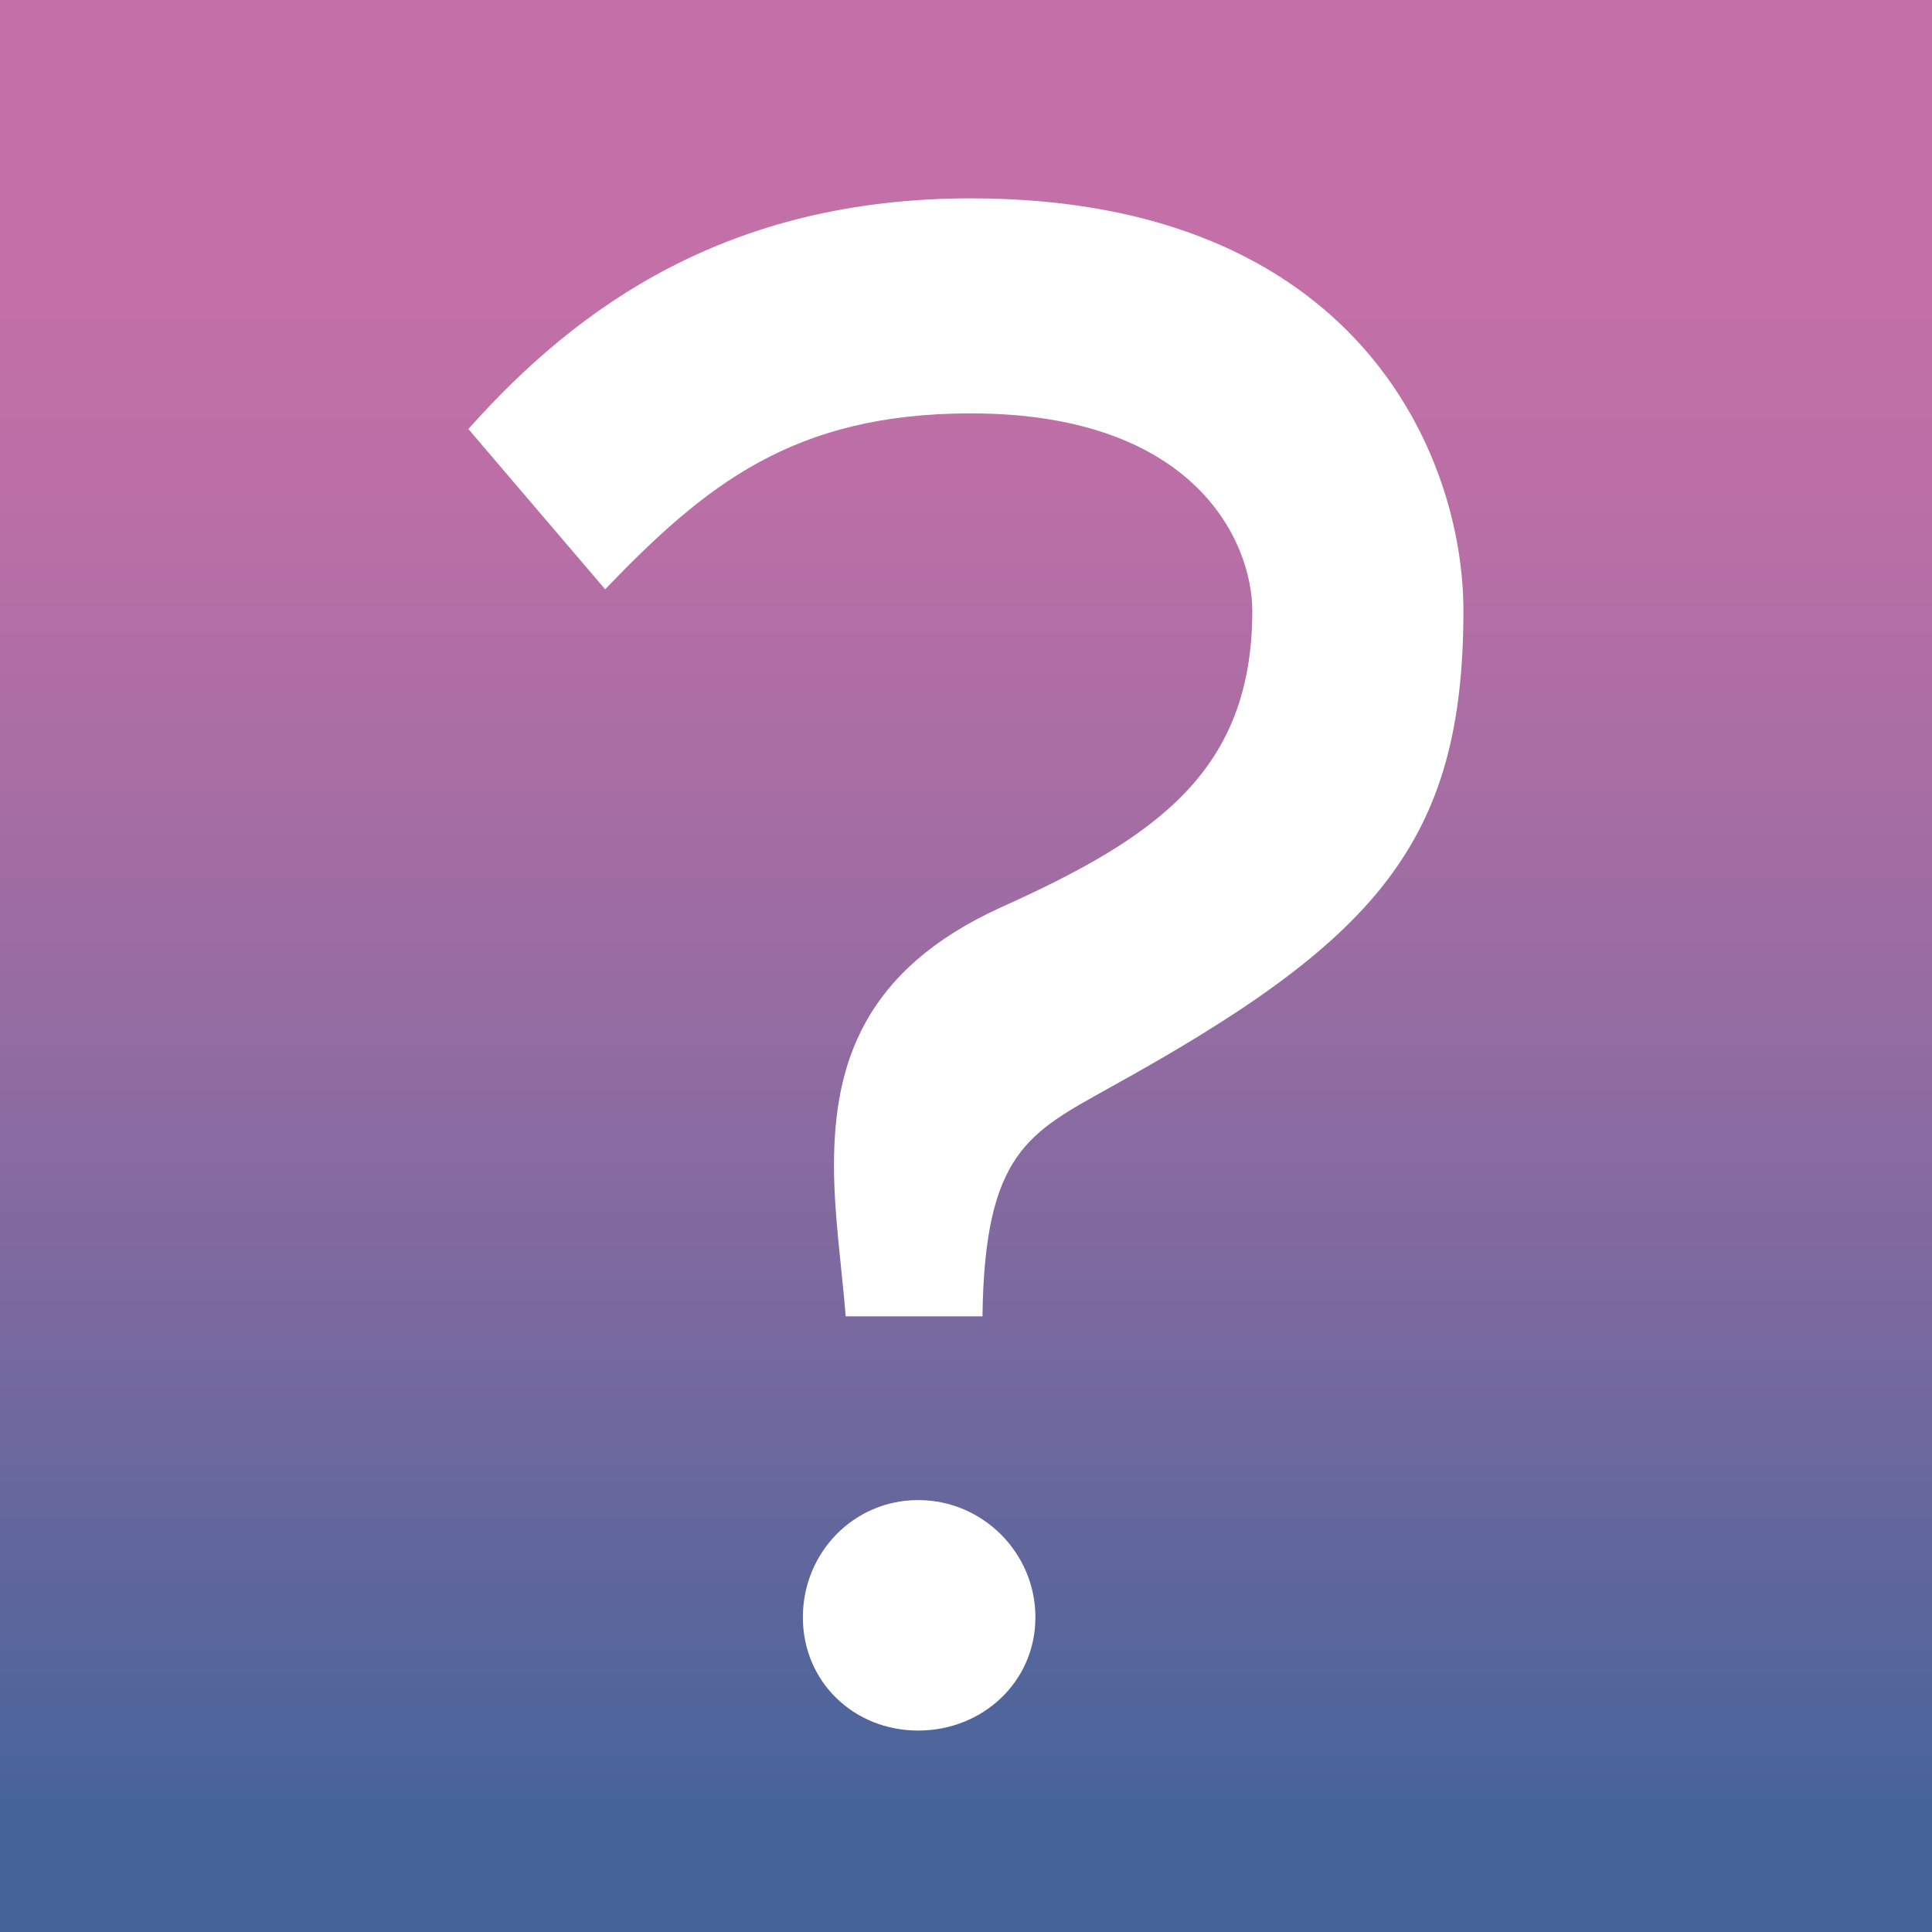 <?xml version="1.0" encoding="utf-8"?>
<!-- Generator: Adobe Illustrator 25.3.1, SVG Export Plug-In . SVG Version: 6.00 Build 0)  -->
<svg version="1.1" id="Слой_1" xmlns="http://www.w3.org/2000/svg" xmlns:xlink="http://www.w3.org/1999/xlink" x="0px" y="0px"
	 viewBox="0 0 938 938" style="enable-background:new 0 0 938 938;" xml:space="preserve">
<rect x="0" y="0" width="938" height="938" fill="#333333" stroke="none"/>
<style type="text/css">
	.st0{fill:url(#SVGID_1_);}
	.st1{fill:#FFFFFF;}
	.st2{fill:url(#SVGID_2_);}
	.st3{display:none;}
	.st4{display:inline;fill:url(#SVGID_3_);}
	.st5{display:inline;fill:url(#SVGID_4_);}
	.st6{fill:url(#SVGID_5_);}
	.st7{fill:url(#SVGID_6_);}
	.st8{fill:url(#SVGID_7_);}
	.st9{fill:url(#SVGID_8_);}
	.st10{fill:url(#SVGID_9_);}
	.st11{fill:#E273F9;}
	.st12{fill:url(#SVGID_10_);}
	.st13{fill:url(#SVGID_11_);}
	.st14{fill:url(#SVGID_12_);}
	.st15{fill:url(#SVGID_13_);}
	.st16{fill:url(#SVGID_14_);}
	.st17{fill:url(#SVGID_15_);}
	.st18{fill:url(#SVGID_16_);}
	.st19{fill:#FCFCFC;}
	.st20{fill:url(#SVGID_17_);}
	.st21{fill:url(#SVGID_18_);}
	.st22{fill-rule:evenodd;clip-rule:evenodd;fill:#FFFFFF;}
	.st23{fill-rule:evenodd;clip-rule:evenodd;fill:#020203;}
	.st24{fill-rule:evenodd;clip-rule:evenodd;fill:#CF84BD;}
	.st25{fill:#020203;}
	.st26{fill:url(#SVGID_19_);}
	.st27{fill:url(#SVGID_20_);}
	.st28{fill:url(#SVGID_21_);}
	.st29{fill:url(#SVGID_22_);}
</style>
<g id="Восстание_ГИГАНТЮР_2_">
	<linearGradient id="SVGID_1_" gradientUnits="userSpaceOnUse" x1="469" y1="940.097" x2="469" y2="-2.097">
		<stop  offset="6.089431e-02" style="stop-color:#45649A"/>
		<stop  offset="0.308" style="stop-color:#77699F"/>
		<stop  offset="0.542" style="stop-color:#A06DA3"/>
		<stop  offset="0.727" style="stop-color:#B96FA6"/>
		<stop  offset="0.839" style="stop-color:#C270A7"/>
	</linearGradient>
	<rect x="-2.3" y="-2.1" class="st0" width="942.7" height="942.2"/>
</g>
<g>
	<path class="st1" d="M471.4,96.3c187.9,0,239.1,125.3,239.1,200.2c0,112.9-42.7,160.4-171.8,231.6c-38.9,21.8-60.7,31.3-61.7,111
		h-66.4c-1.9-23.7-5.7-49.3-5.7-73.1c0-49.3,14.2-94.9,80.7-125.3C561.5,406.6,608,374.3,608,296.5c0-32.3-26.6-95.8-136.7-95.8
		c-86.4,0-129.1,35.1-177.5,85.4l-66.4-77.8C280.6,148.5,353.7,96.3,471.4,96.3z M445.8,728.3c31.3,0,56.9,25.6,56.9,56.9
		c0,31.3-25.6,55-56.9,55s-56-23.7-56-55C389.8,753.9,414.4,728.3,445.8,728.3z"/>
</g>
</svg>
